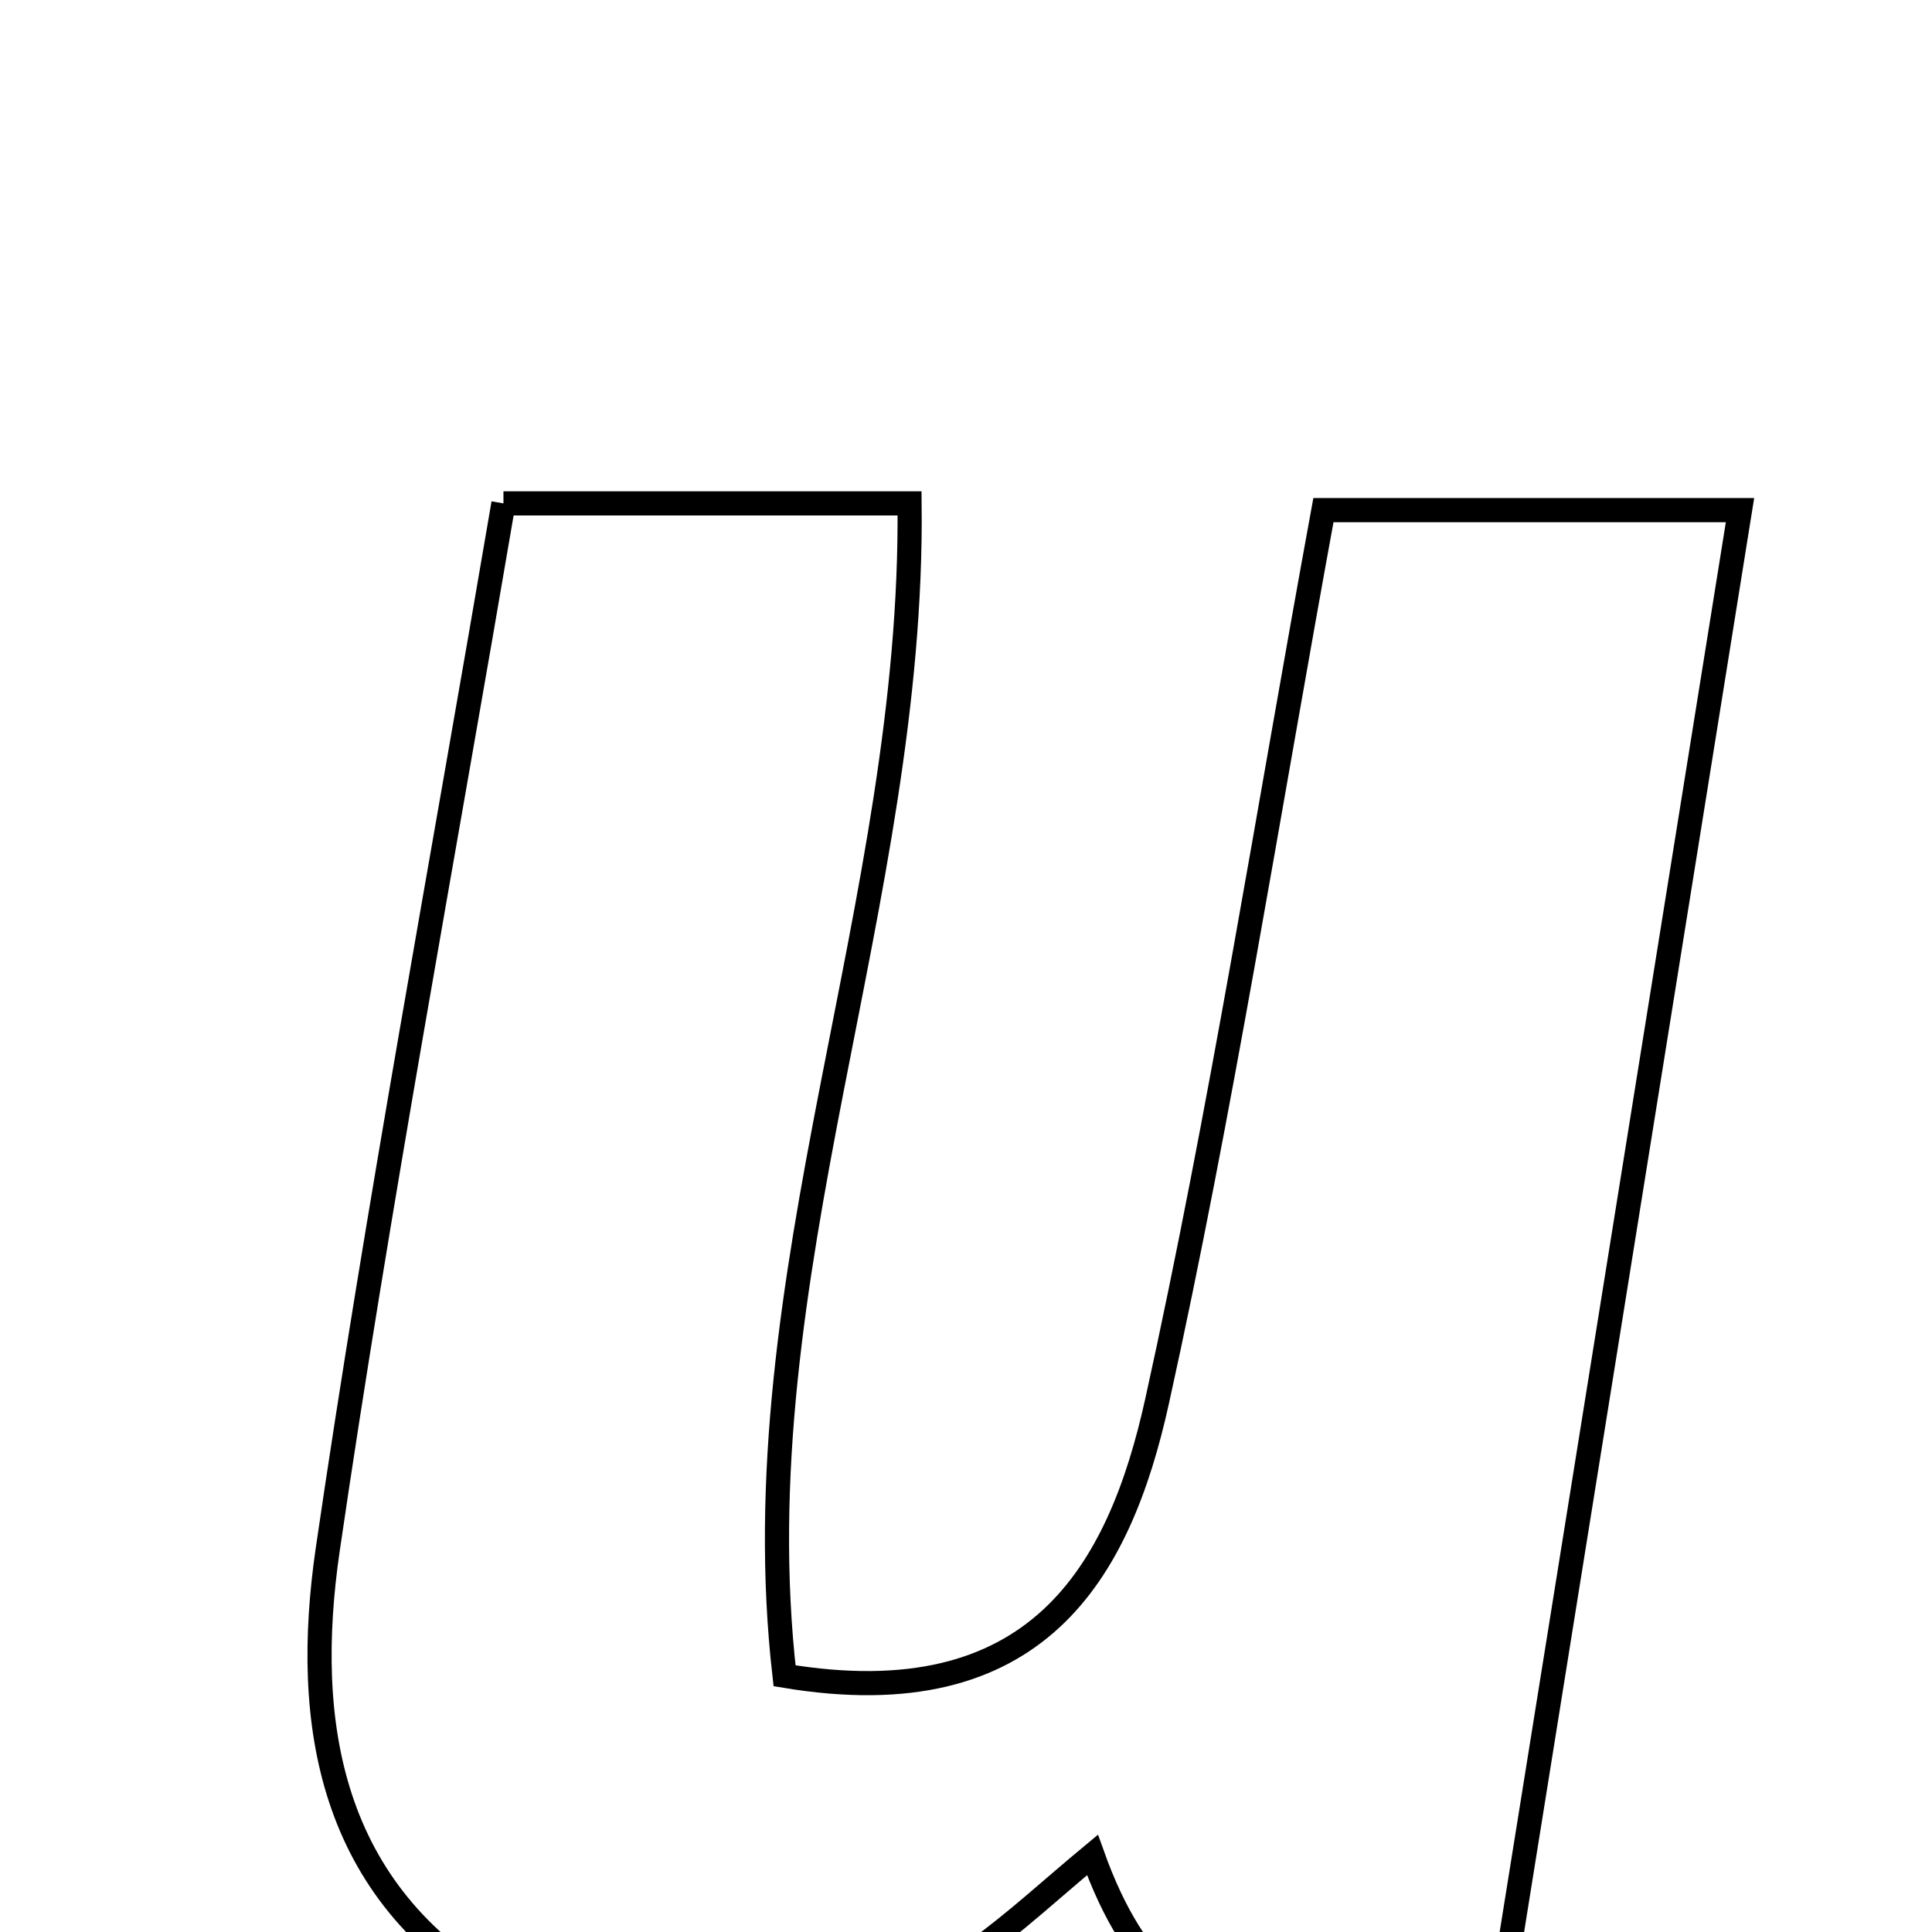<svg xmlns="http://www.w3.org/2000/svg" viewBox="0.0 0.0 24.0 24.0" height="200px" width="200px"><path fill="none" stroke="black" stroke-width=".3" stroke-opacity="1.0"  filling="0" d="M6.254 6.253 C8.098 6.253 9.546 6.253 11.299 6.253 C11.355 11.206 9.18 15.871 9.746 20.817 C12.875 21.34 13.902 19.544 14.374 17.405 C15.169 13.804 15.741 10.153 16.44 6.337 C18.103 6.337 19.653 6.337 21.615 6.337 C20.638 12.429 19.674 18.438 18.679 24.637 C16.668 24.997 14.657 26.085 13.571 23.043 C13.062 23.465 12.619 23.878 12.13 24.229 C10.273 25.559 8.293 25.917 6.239 24.738 C4.088 23.505 3.757 21.407 4.071 19.25 C4.694 14.988 5.488 10.751 6.254 6.253"></path></svg>